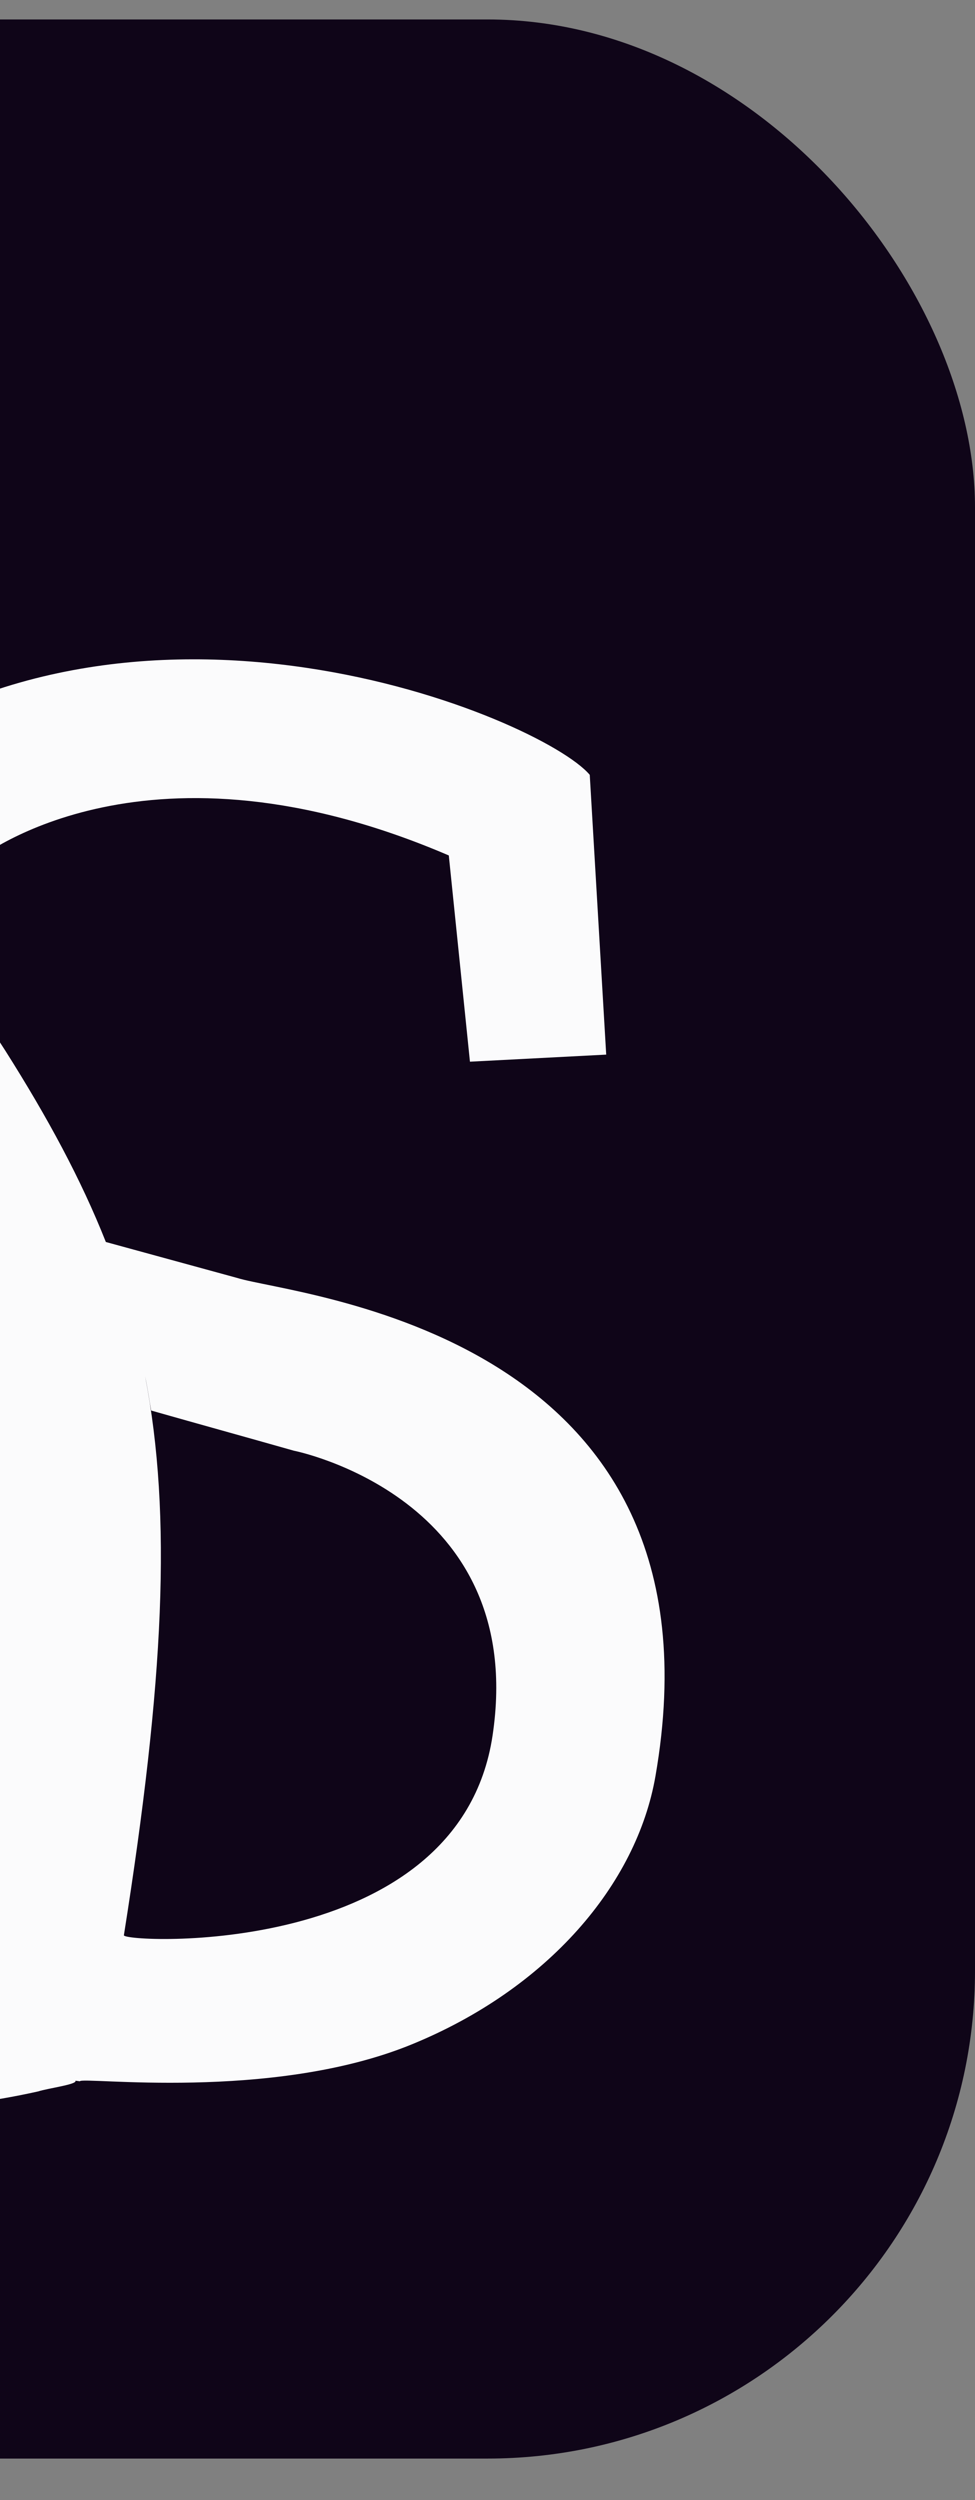 <svg width="16" height="41" viewBox="0 0 16 41" fill="none" xmlns="http://www.w3.org/2000/svg">
<rect x="0" y="0" width="16" height="41" fill="#808080" stroke="none"/>
<g clip-path="url(#clip0_8595_16551)">
<rect x="-24" y="0.319" width="40" height="40" rx="6" fill="#0F0518"/>
<path d="M-4 40.319C7.046 40.319 16 31.364 16 20.319C16 9.273 7.046 0.319 -4 0.319C-15.046 0.319 -24 9.273 -24 20.319C-24 31.364 -15.046 40.319 -4 40.319Z" fill="#0F0518"/>
<path d="M-10.475 9.704C-11.409 9.67 -12.436 9.993 -13.823 10.653C-15.299 11.132 -16.144 12.427 -14.408 12.426L-14.45 13.566L-15.544 13.989L-15.585 15.096C-15.585 15.096 -15.754 16.383 -14.365 16.309C-14.546 16.352 -14.696 16.443 -14.493 16.648C-14.116 17.028 -13.62 16.901 -11.82 16.943C-10.02 16.985 -9.826 19.005 -9.826 19.005C-9.826 19.005 -9.422 22.314 -9.482 25.538C-11.432 24.492 -13.379 23.565 -13.984 23.699C-15.324 23.994 -16.468 25.328 -15.324 27.245C-14.276 29 -12.506 30.25 -10.724 31.377C-11.256 32.264 -11.916 32.734 -13.253 32.405C-13.925 32.24 -13.87 31.858 -15.69 30.852C-19.039 29.492 -18.462 30.462 -17.639 31.263C-15.913 32.505 -15.063 33.633 -13.785 34.16C-12.529 34.678 -10.848 34.622 -8.704 32.775C-8.669 32.736 -8.639 32.698 -8.604 32.66C-8.629 32.688 -8.649 32.717 -8.673 32.745C-5.931 34.467 -2.519 35 0.626 34.298C0.78 34.247 1.279 34.182 1.237 34.122C1.263 34.124 1.285 34.129 1.311 34.132C1.325 34.049 4.451 34.47 6.756 33.527C8.99 32.614 10.447 30.904 10.756 29.129C12.026 21.833 4.836 21.254 3.894 20.958C3.175 20.761 2.455 20.564 1.737 20.368C1.329 19.339 0.784 18.331 0.087 17.23C-0.355 16.531 -0.878 15.963 -1.446 15.5C-1.445 15.501 -1.441 15.503 -1.441 15.504C-1.441 15.504 -1.23 14.831 -0.425 14.133C-0.263 14.002 2.443 11.917 7.365 14.029L7.712 17.411L9.948 17.295L9.678 12.707C8.887 11.773 2.177 8.964 -2.669 12.693C-3.38 13.314 -3.826 14.18 -3.826 14.18C-3.821 14.181 -3.815 14.185 -3.81 14.188C-4.627 13.894 -5.441 13.732 -6.18 13.645C-6.181 13.642 -6.181 13.639 -6.181 13.636C-6.181 13.636 -7.122 11.024 -8.836 10.153C-9.387 9.873 -9.915 9.724 -10.475 9.704ZM-5.501 17.519C-5.494 17.521 -5.487 17.526 -5.48 17.529C-5.487 17.528 -5.494 17.526 -5.5 17.526C-5.5 17.523 -5.501 17.521 -5.501 17.519ZM-5.705 22.13C-4.978 23.362 -4.447 24.465 -4.216 25.831C-4.33 26.66 -4.502 27.481 -4.75 28.255C-4.75 28.255 -5.371 27.876 -6.261 27.352C-6.096 26.323 -5.987 25.214 -5.851 23.967C-5.807 23.373 -5.756 22.746 -5.705 22.13ZM2.381 22.568C2.386 22.596 2.393 22.624 2.398 22.652C2.429 22.81 2.453 22.974 2.481 23.132C3.26 23.353 4.041 23.569 4.82 23.79C4.82 23.79 8.67 24.546 8.083 28.463C7.53 32.151 2.013 31.86 2.033 31.737C2.693 27.573 2.824 24.855 2.381 22.568Z" fill="#FBFBFC"/>
</g>
<defs>
<clipPath id="clip0_8595_16551">
<rect x="-24" y="0.319" width="40" height="40" rx="8" fill="white"/>
</clipPath>
</defs>
</svg>
